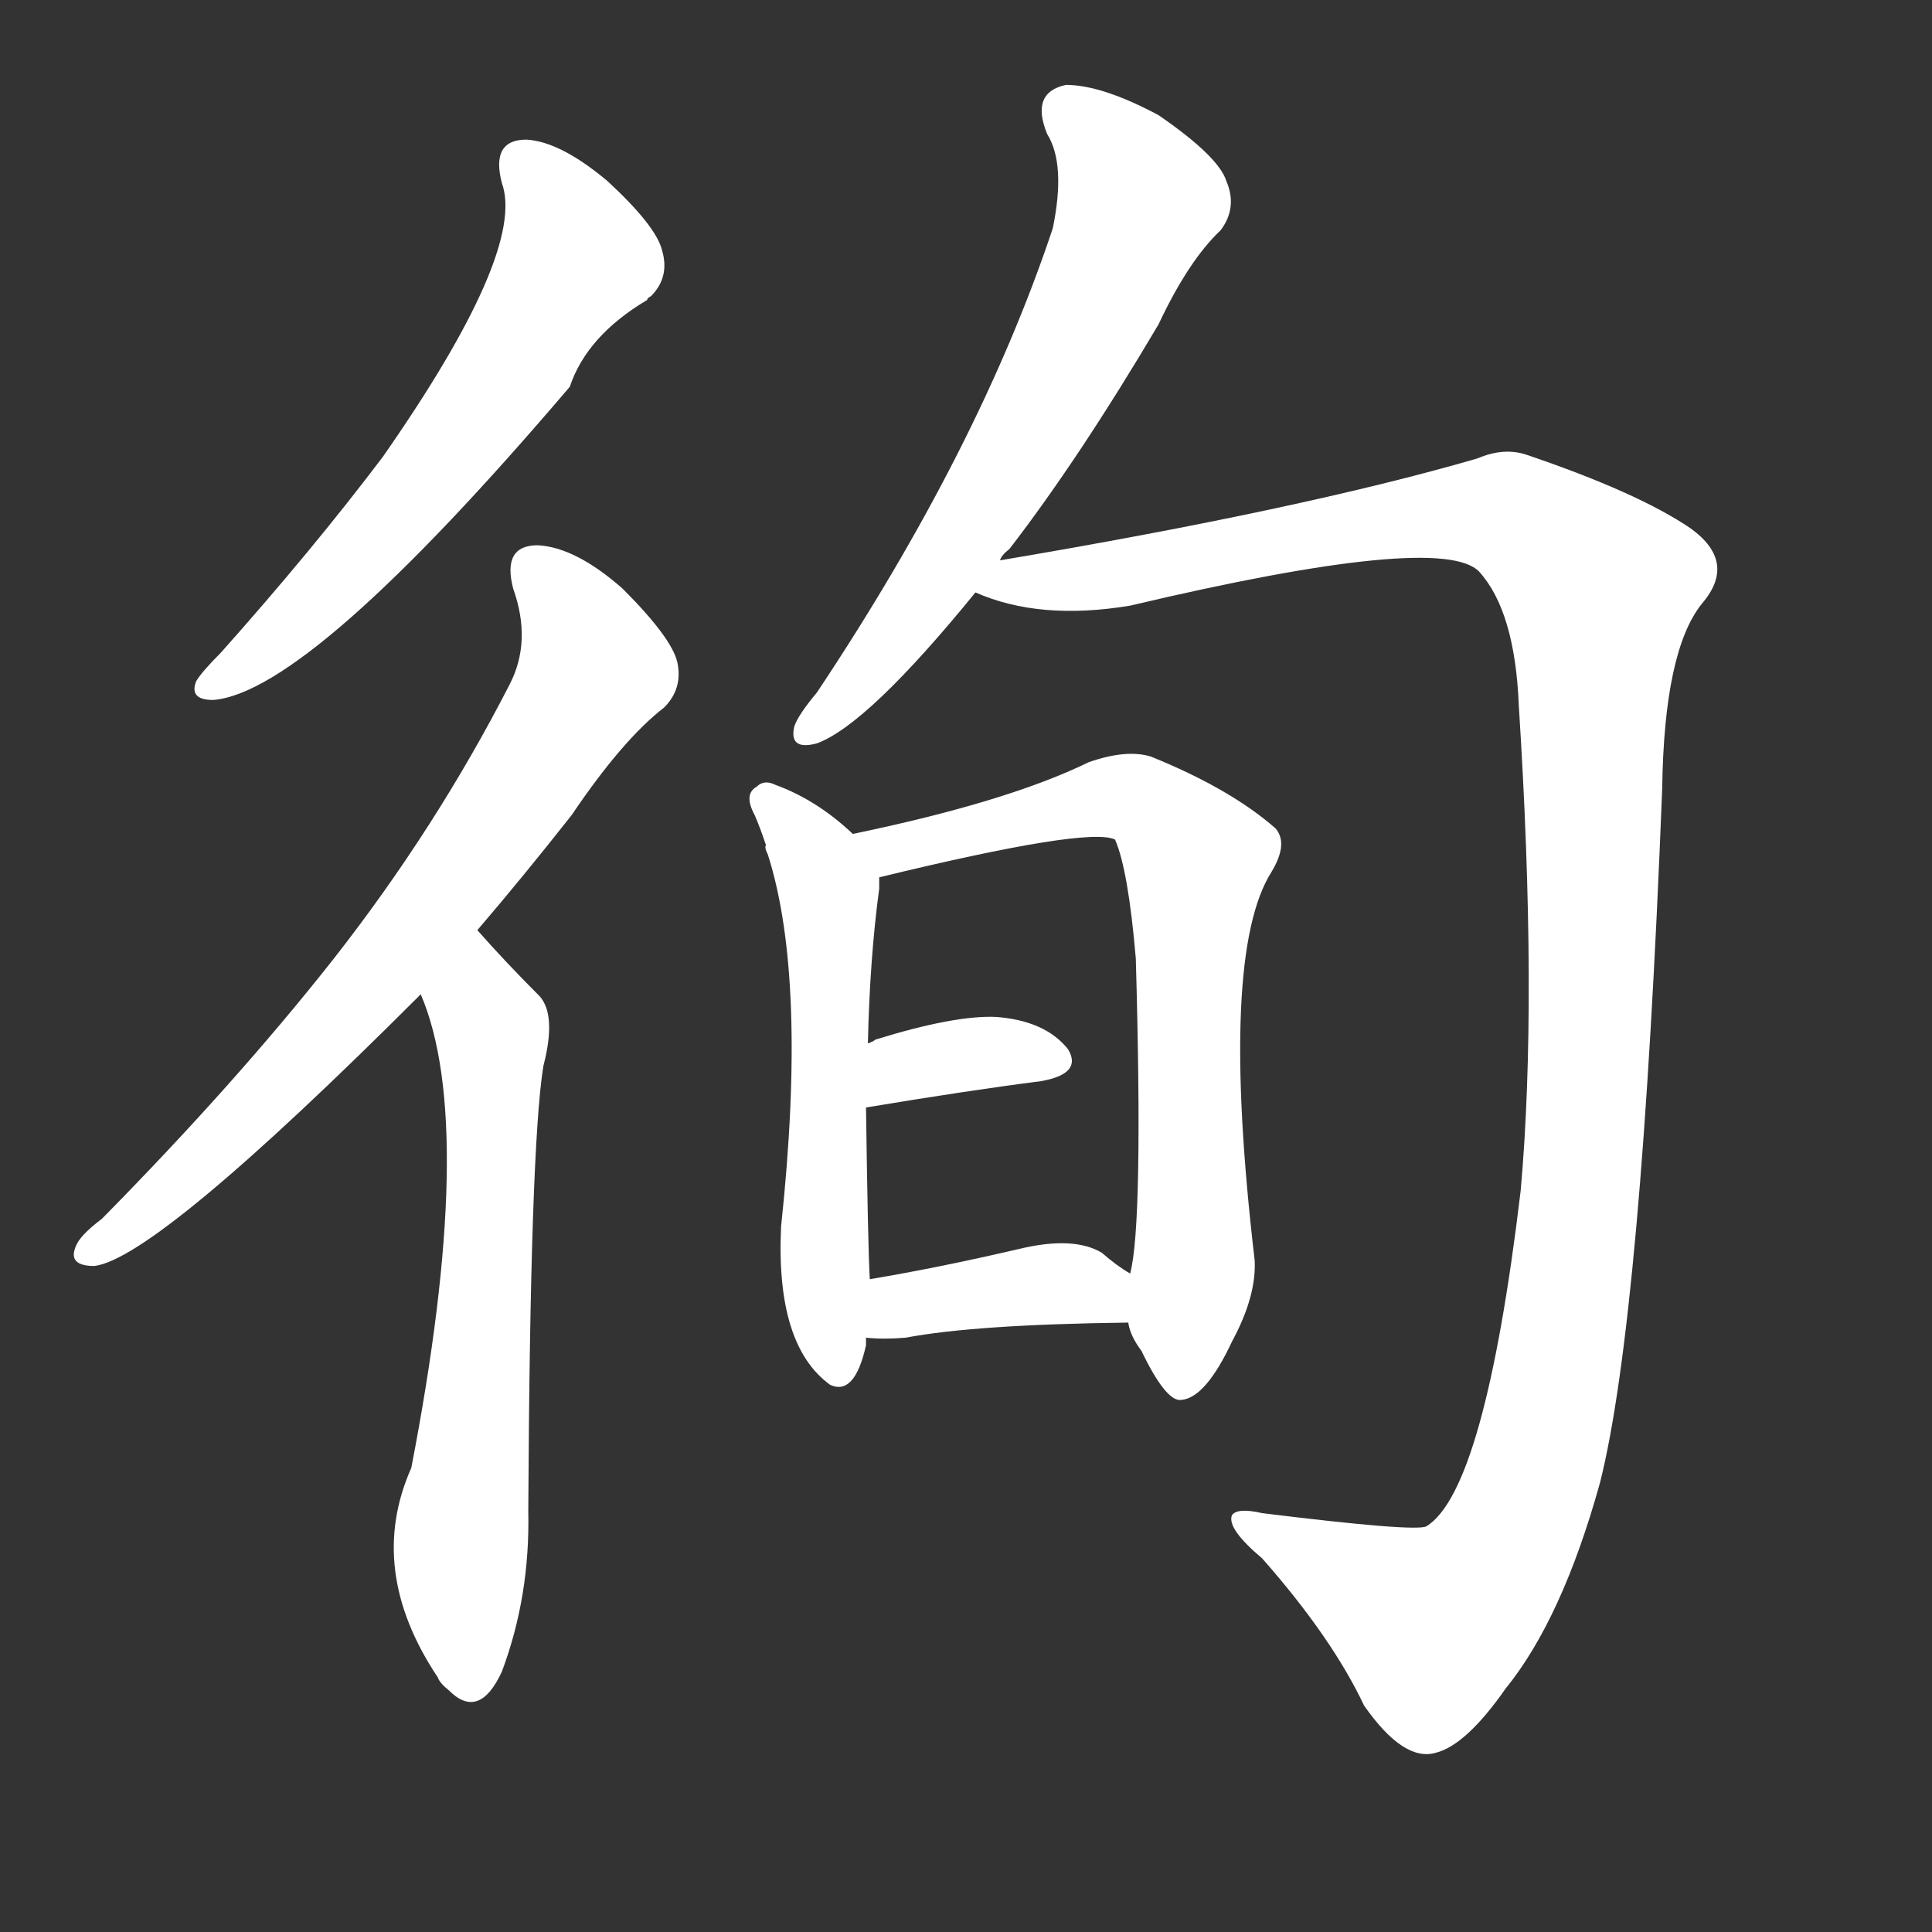 <svg version="1.1" viewBox="0 0 1024 1024" xmlns="http://www.w3.org/2000/svg">
  <rect x="0" y="0" width="1024" height="1024" fill="#333333" stroke="none"/>
  <g transform="scale(1, -1) translate(0, -900)">
    <style type="text/css">
        .stroke1 {fill: #FFFFFF;}
        .stroke2 {fill: #FFFFFF;}
        .stroke3 {fill: #FFFFFF;}
        .stroke4 {fill: #FFFFFF;}
        .stroke5 {fill: #FFFFFF;}
        .stroke6 {fill: #FFFFFF;}
        .stroke7 {fill: #FFFFFF;}
        .stroke8 {fill: #FFFFFF;}
        .stroke9 {fill: #FFFFFF;}
        .stroke10 {fill: #FFFFFF;}
        .stroke11 {fill: #FFFFFF;}
        .stroke12 {fill: #FFFFFF;}
        .stroke13 {fill: #FFFFFF;}
        .stroke14 {fill: #FFFFFF;}
        .stroke15 {fill: #FFFFFF;}
        .stroke16 {fill: #FFFFFF;}
        .stroke17 {fill: #FFFFFF;}
        .stroke18 {fill: #FFFFFF;}
        .stroke19 {fill: #FFFFFF;}
        .stroke20 {fill: #FFFFFF;}
        text {
            font-family: Helvetica;
            font-size: 50px;
            fill: #FFFFFF;}
            paint-order: stroke;
            stroke: #000000;
            stroke-width: 4px;
            stroke-linecap: butt;
            stroke-linejoin: miter;
            font-weight: 800;
        }
    </style>

    <path d="M 266 803 Q 279 767 203 658 Q 166 609 117 554 Q 107 544 104 539 Q 100 529 113 529 Q 164 533 302 695 Q 311 722 343 741 Q 343 742 345 743 Q 355 753 351 767 Q 348 780 322 804 Q 297 825 279 826 Q 260 826 266 803 Z" class="stroke1"/>
    <path d="M 253 407 Q 277 435 303 468 Q 330 508 352 525 Q 362 535 359 549 Q 356 562 330 588 Q 305 610 285 611 Q 266 611 272 588 Q 282 560 270 537 Q 231 461 177 392 Q 125 326 54 254 Q 42 245 40 239 Q 36 229 50 229 Q 83 233 223 373 L 253 407 Z" class="stroke2"/>
    <path d="M 223 373 Q 253 303 218 122 Q 194 68 232 11 Q 233 8 238 4 Q 254 -12 266 14 Q 281 54 280 99 Q 281 292 288 335 Q 295 362 286 372 Q 268 390 253 407 C 233 429 213 401 223 373 Z" class="stroke3"/>
    <path d="M 530 603 Q 531 606 535 609 Q 572 657 614 728 Q 630 762 647 778 Q 656 790 650 804 Q 646 817 614 839 Q 584 855 565 855 Q 546 851 555 829 Q 565 813 558 779 Q 519 662 433 533 Q 423 521 421 515 Q 418 502 433 506 Q 460 516 517 586 L 530 603 Z" class="stroke4"/>
    <path d="M 517 586 Q 551 571 599 579 Q 764 618 784 597 Q 803 576 805 526 Q 815 370 806 269 Q 787 110 756 91 Q 750 88 669 98 Q 656 101 653 97 Q 650 90 669 74 Q 706 32 723 -4 Q 744 -34 761 -29 Q 777 -25 798 5 Q 828 42 848 114 Q 870 201 881 482 Q 882 555 902 580 Q 921 602 896 620 Q 868 639 809 659 Q 797 663 783 657 Q 690 630 530 603 C 500 598 488 594 517 586 Z" class="stroke5"/>
    <path d="M 452 458 Q 433 476 411 484 Q 405 487 401 483 Q 394 479 400 468 Q 403 461 406 452 Q 405 451 407 447 Q 428 381 414 250 Q 411 187 440 166 Q 453 160 459 187 Q 459 188 459 191 L 461 222 Q 460 240 459 313 L 460 347 Q 461 392 466 429 Q 466 432 466 435 C 467 445 467 445 452 458 Z" class="stroke6"/>
    <path d="M 598 199 Q 599 192 605 184 Q 618 157 626 158 Q 639 159 653 189 Q 666 213 665 232 Q 646 394 674 438 Q 683 453 676 461 Q 652 482 610 499 Q 597 503 577 496 Q 534 475 452 458 C 423 452 437 428 466 435 Q 577 462 591 455 Q 598 439 602 392 Q 606 251 599 225 L 598 199 Z" class="stroke7"/>
    <path d="M 459 313 Q 513 322 552 327 Q 574 331 566 344 Q 554 359 528 361 Q 506 362 464 349 Q 463 348 460 347 C 433 334 429 308 459 313 Z" class="stroke8"/>
    <path d="M 459 191 Q 468 190 480 191 Q 517 198 598 199 C 628 199 624 209 599 225 Q 592 229 584 236 Q 569 245 540 238 Q 497 228 461 222 C 431 217 429 193 459 191 Z" class="stroke9"/>
</g></svg>